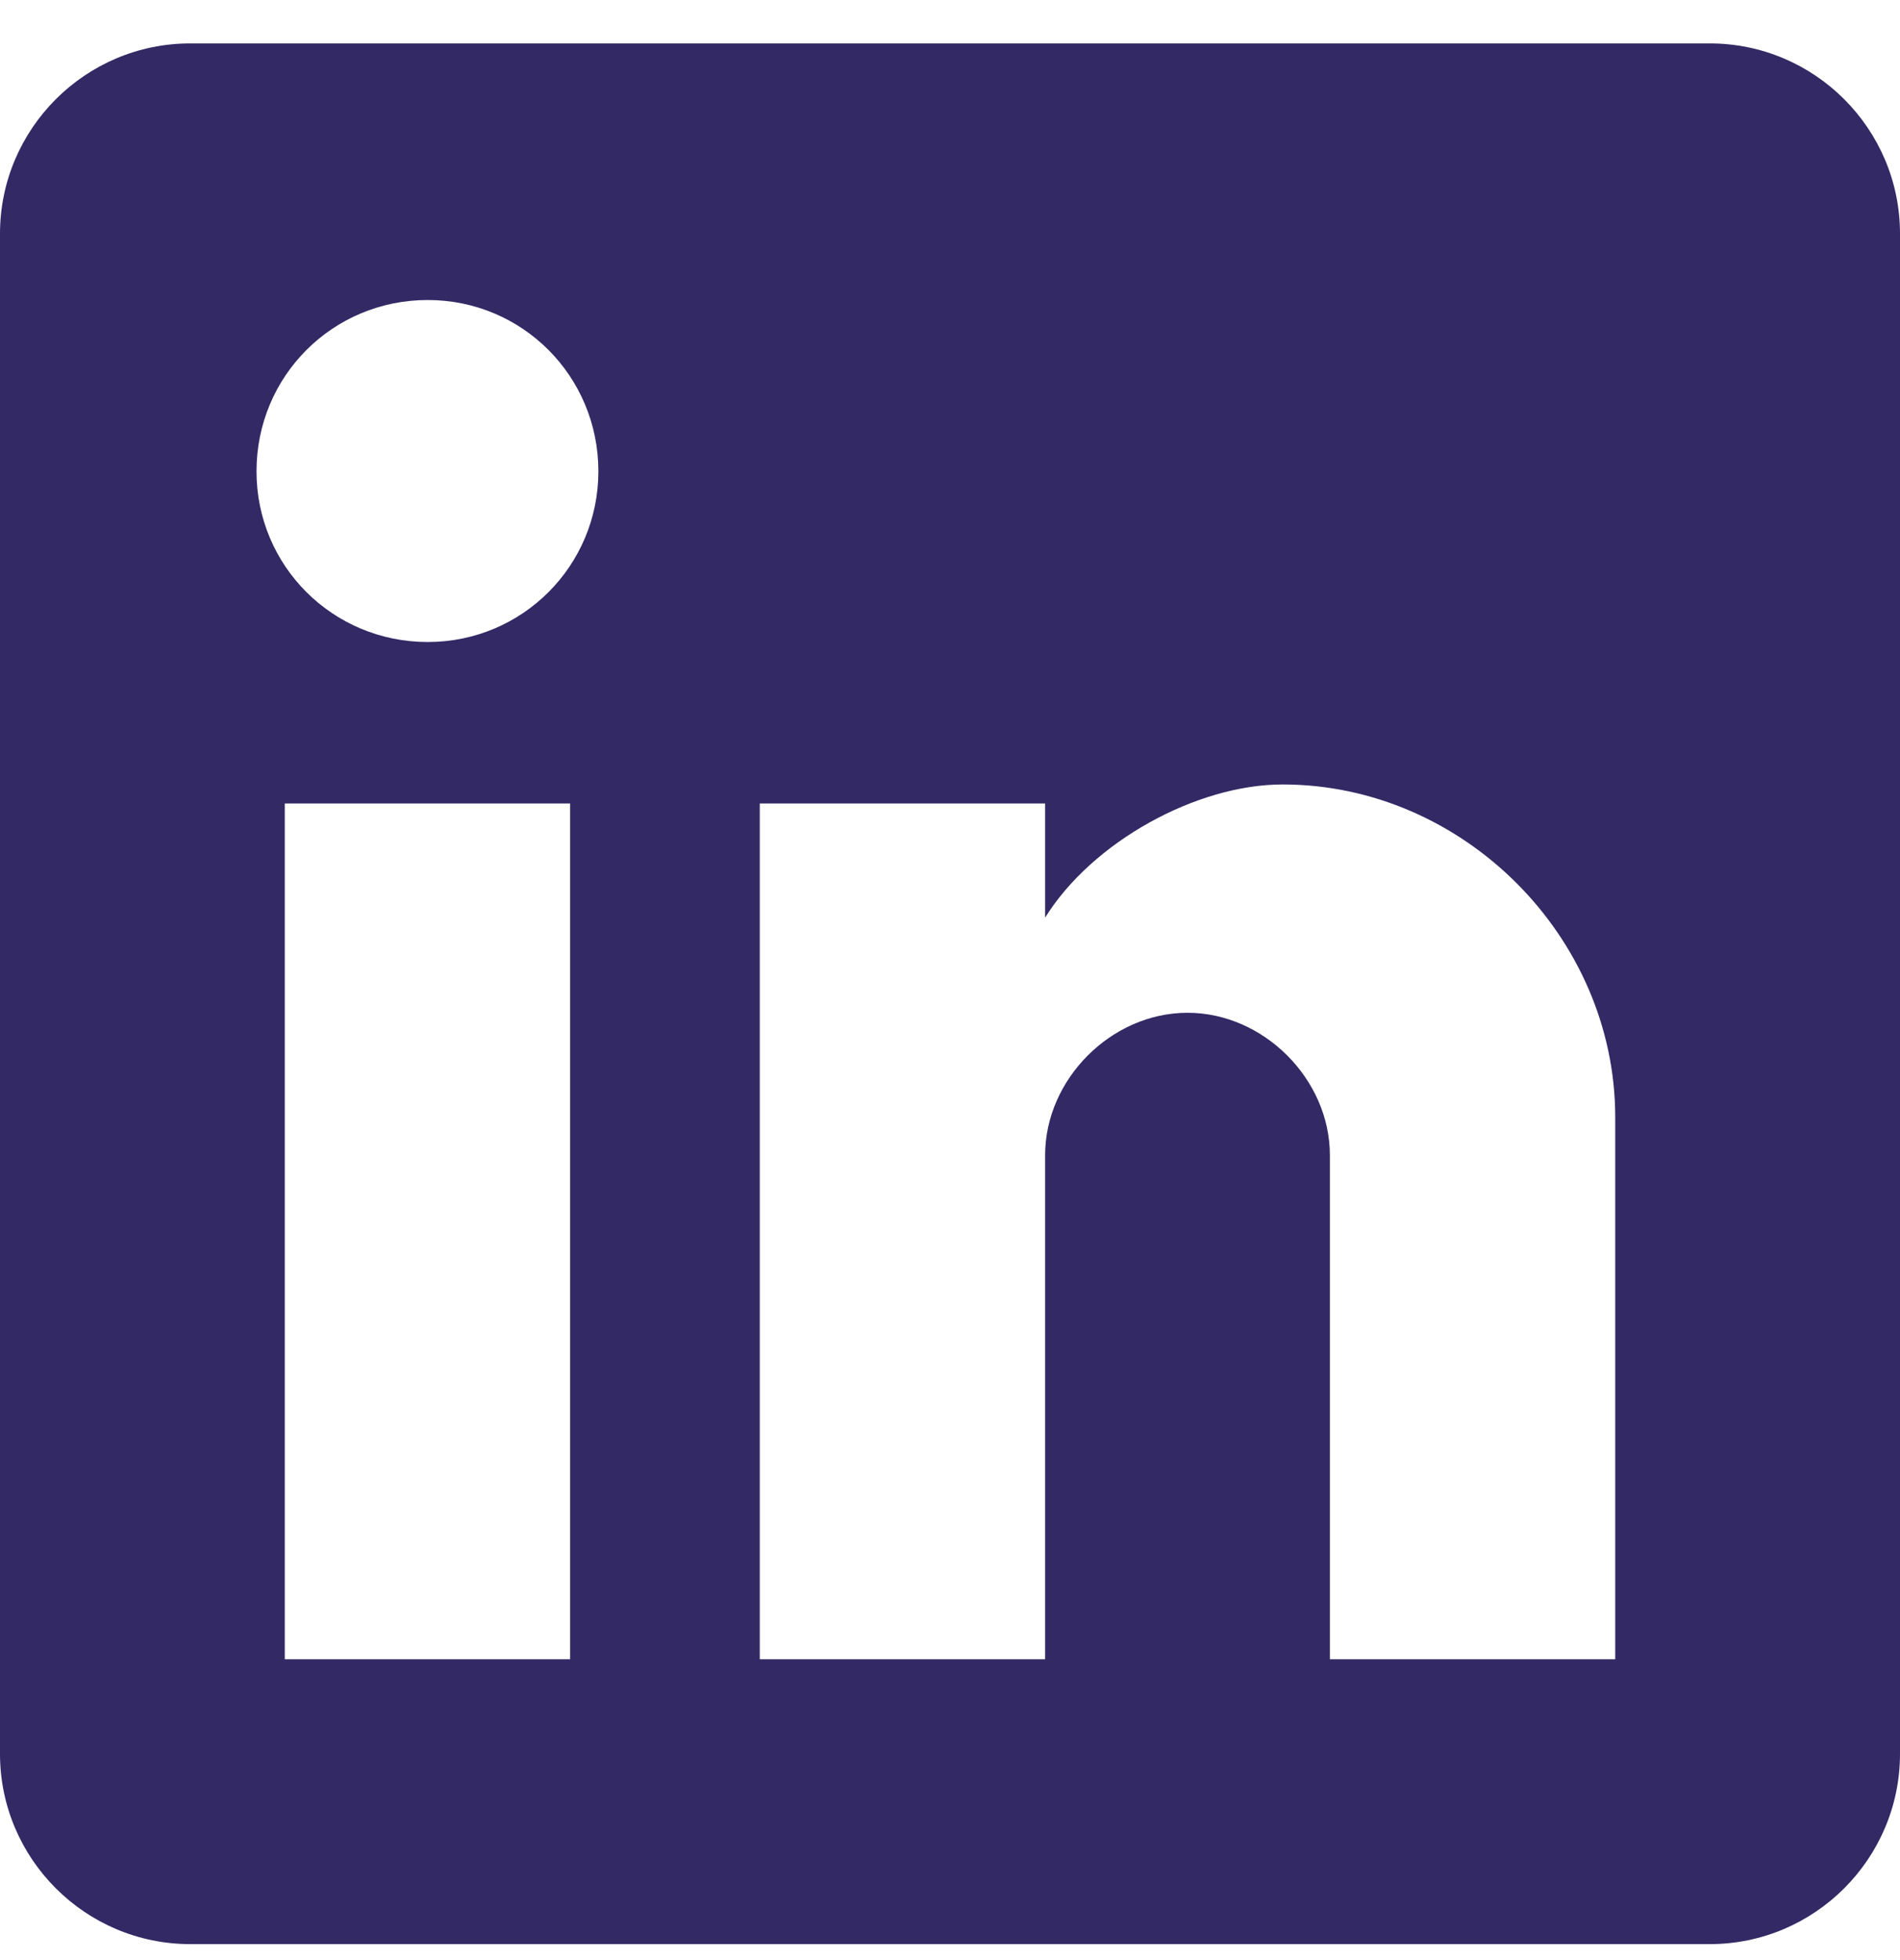 <?xml version="1.0" encoding="UTF-8"?>
<svg width="32px" height="33px" viewBox="0 0 32 33" version="1.1" xmlns="http://www.w3.org/2000/svg" xmlns:xlink="http://www.w3.org/1999/xlink">
    <!-- Generator: sketchtool 59.1 (101010) - https://sketch.com -->
    <title>86E2CB74-0B87-41F3-9EAE-36C9D1AF8B34</title>
    <desc>Created with sketchtool.</desc>
    <g id="yugaweb" stroke="none" stroke-width="1" fill="none" fill-rule="evenodd">
        <g id="01-Home-MOB" transform="translate(-253, -7873)" fill="#322965">
            <g id="social" transform="translate(67, 7872)">
                <path d="M214.796,1.731 L189.204,1.731 C187.438,1.731 186,3.169 186,4.935 L186,30.527 C186,32.293 187.438,33.731 189.204,33.731 L214.796,33.731 C216.562,33.731 218,32.293 218,30.527 L218,4.935 C218,3.169 216.562,1.731 214.796,1.731 Z M190.796,28.935 L195.602,28.935 L195.602,14.527 L190.796,14.527 L190.796,28.935 Z M193.204,11.809 C191.602,11.809 190.32,10.527 190.32,8.935 C190.32,7.333 191.602,6.051 193.204,6.051 C194.796,6.051 196.078,7.333 196.078,8.935 C196.078,10.527 194.796,11.809 193.204,11.809 Z M213.204,28.935 L208.398,28.935 L208.398,20.449 C208.398,19.169 207.282,18.051 206,18.051 C204.718,18.051 203.602,19.169 203.602,20.449 L203.602,28.935 L198.796,28.935 L198.796,14.527 L203.602,14.527 L203.602,16.449 C204.398,15.169 206.156,14.207 207.602,14.207 C210.64,14.207 213.204,16.771 213.204,19.809 L213.204,28.935 Z" id="linkedin"></path>
            </g>
        </g>
    </g>
</svg>